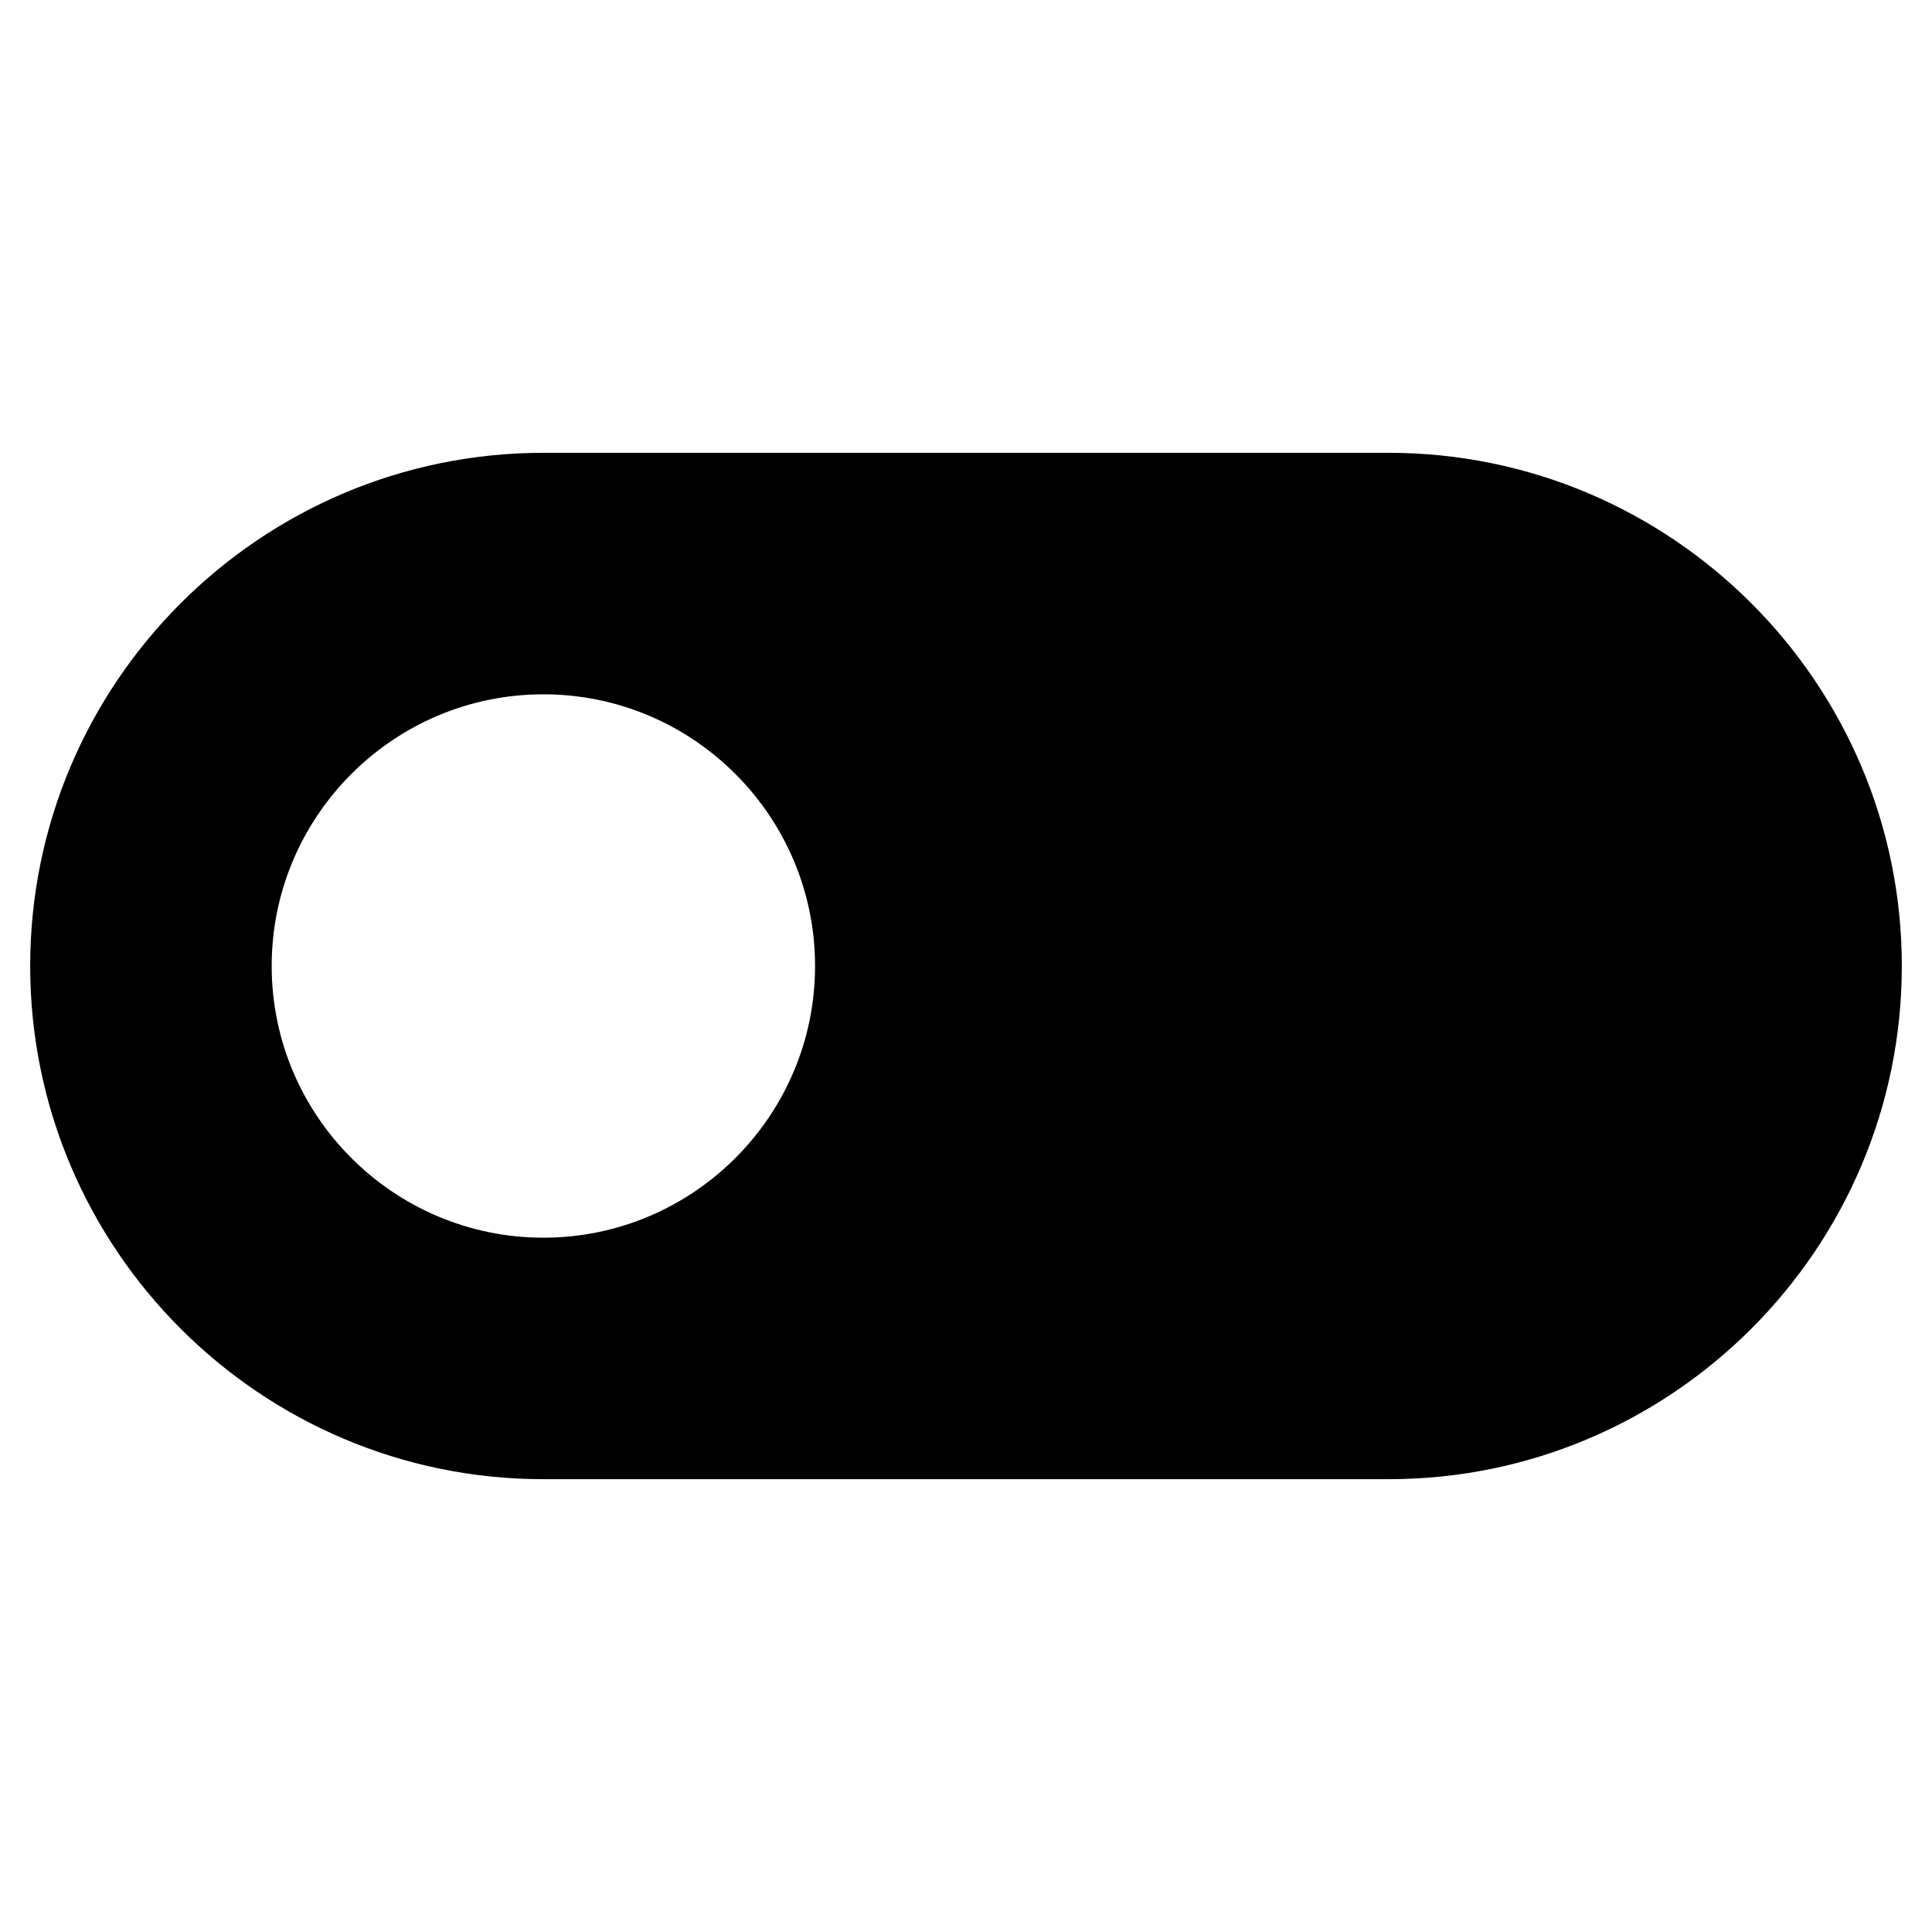 <?xml version="1.0" encoding="utf-8"?>
<!-- Generator: Adobe Illustrator 19.2.1, SVG Export Plug-In . SVG Version: 6.00 Build 0)  -->
<!DOCTYPE svg PUBLIC "-//W3C//DTD SVG 1.1//EN" "http://www.w3.org/Graphics/SVG/1.1/DTD/svg11.dtd">
<svg version="1.1" id="Layer_1" xmlns="http://www.w3.org/2000/svg" xmlns:xlink="http://www.w3.org/1999/xlink" x="0px" y="0px"
	 width="64px" height="64px" viewBox="0 0 64 64" enable-background="new 0 0 64 64" xml:space="preserve">
<path d="M46,15H18C8.626,15,1,22.626,1,32s7.626,17,17,17h28c9.374,0,17-7.626,17-17S55.374,15,46,15z M18,41c-4.962,0-9-4.038-9-9
	s4.038-9,9-9s9,4.038,9,9S22.962,41,18,41z"/>
</svg>
